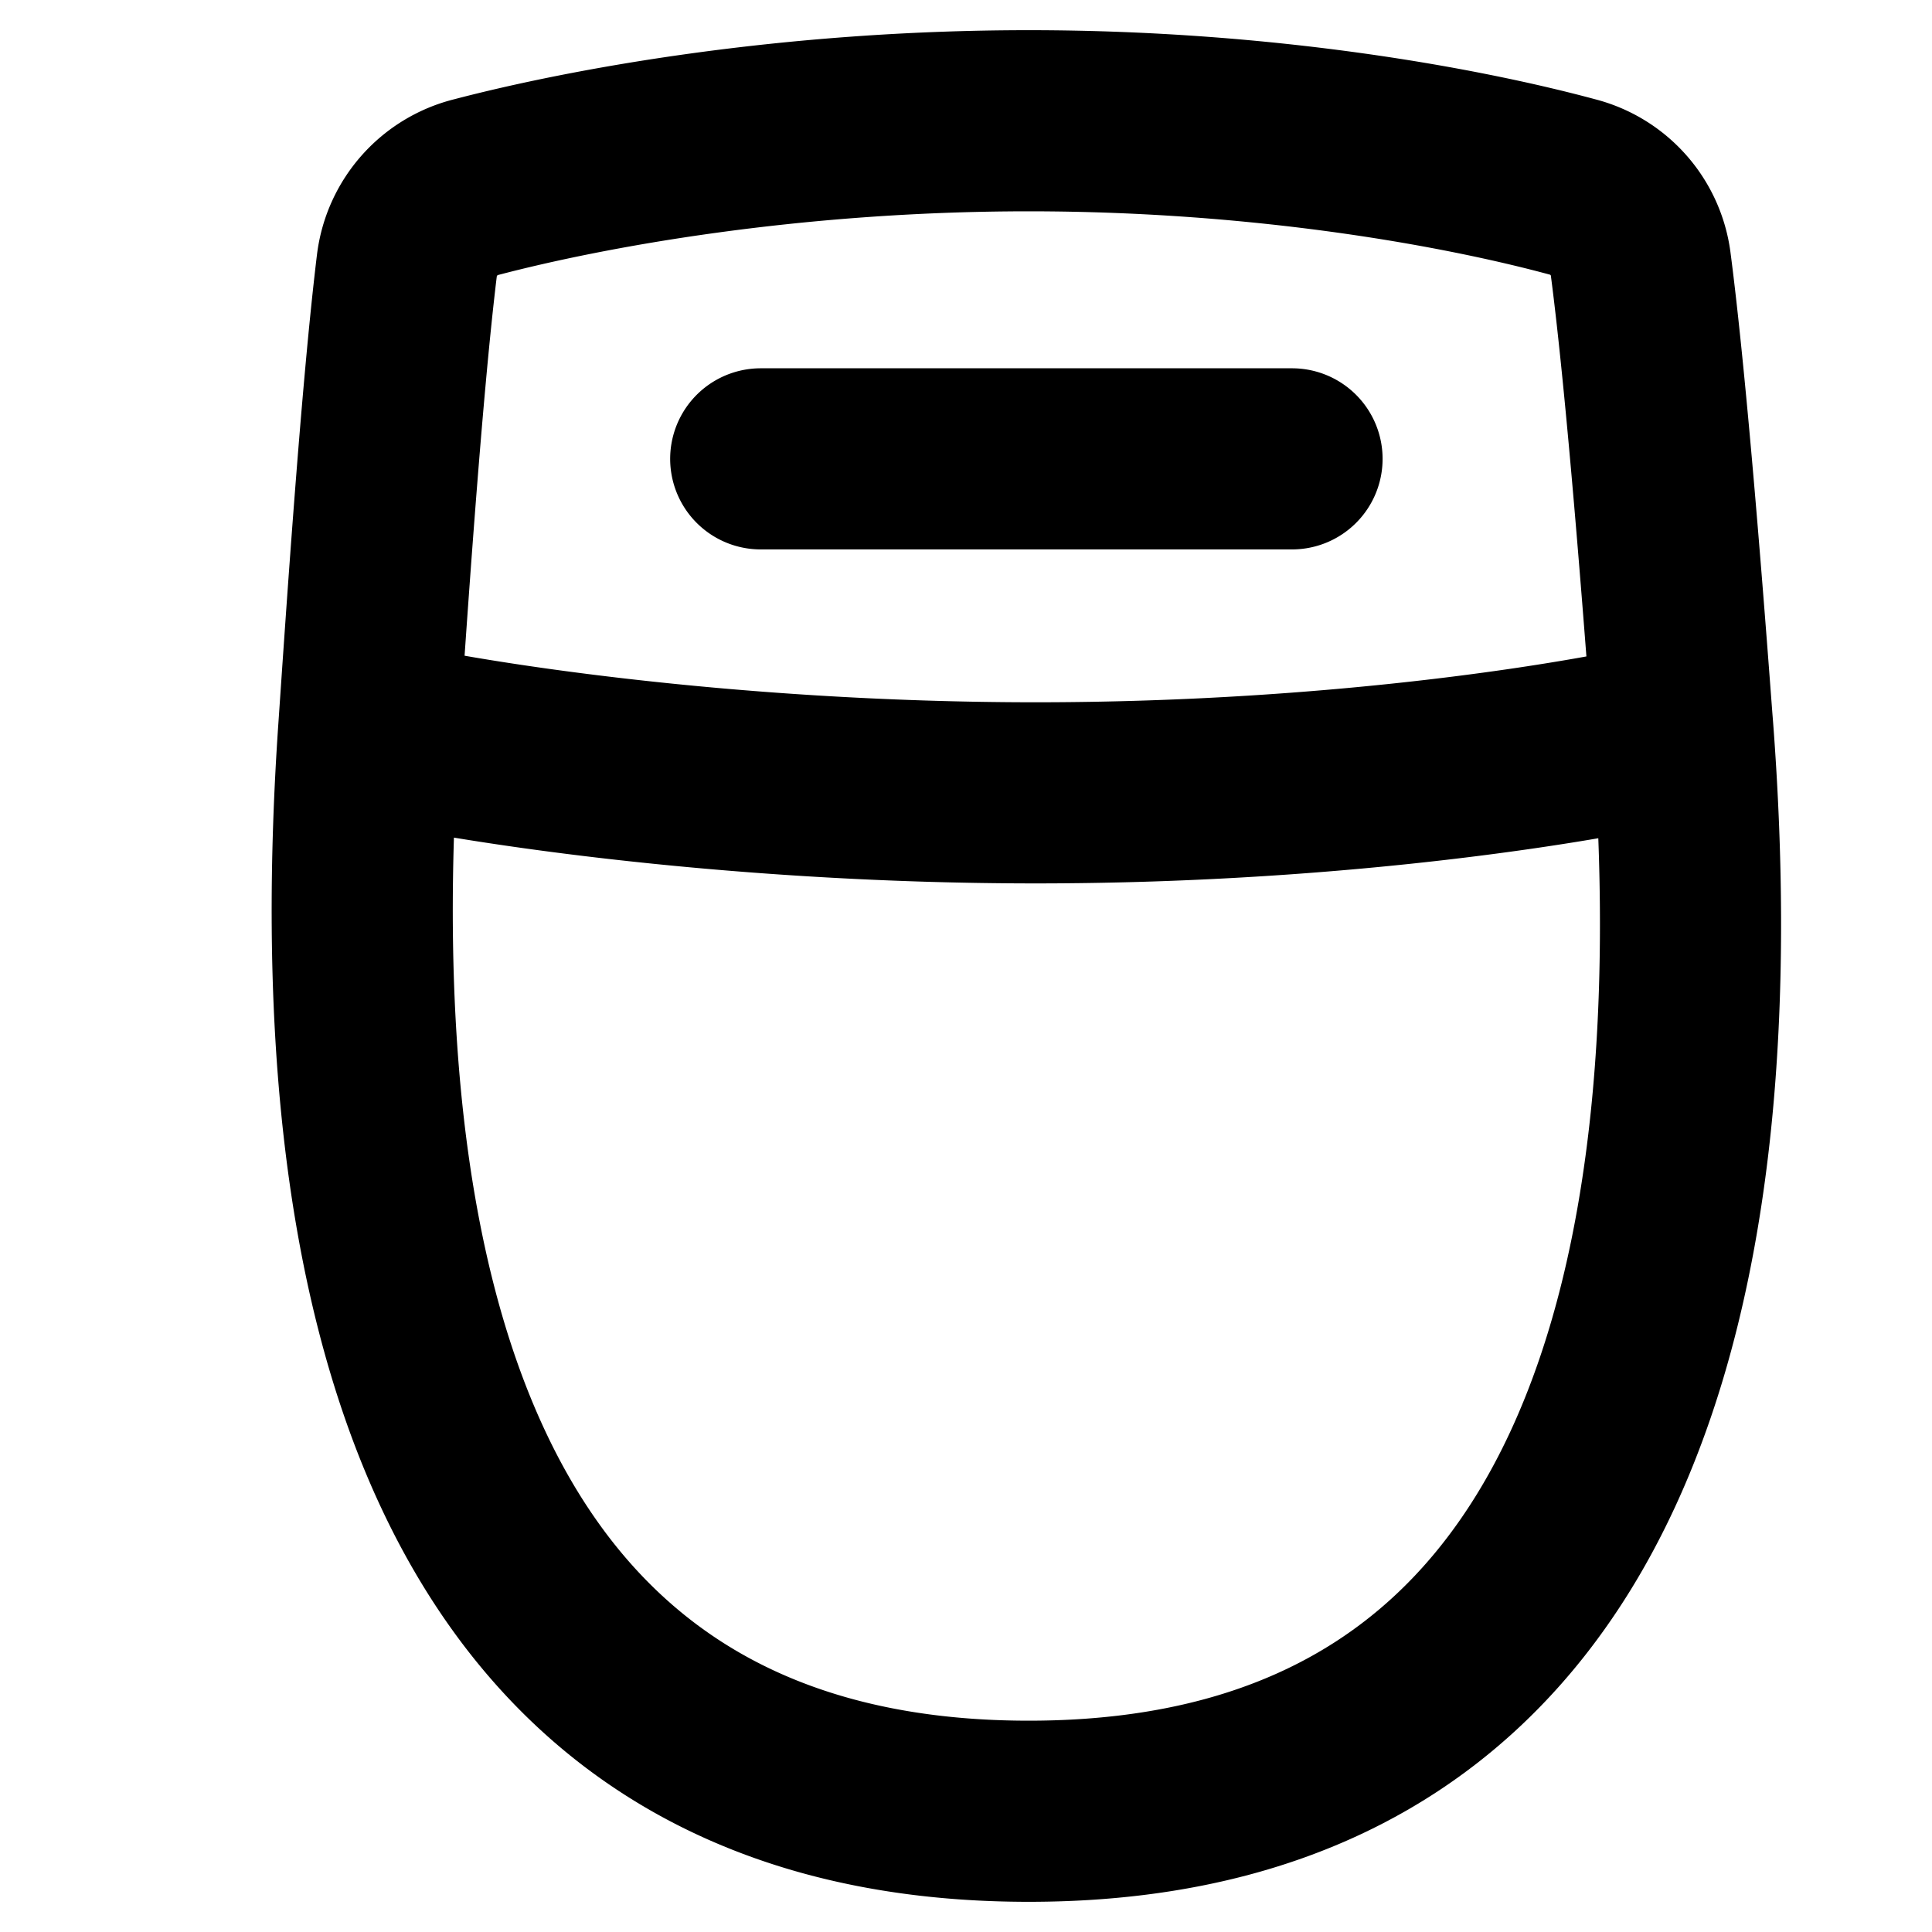<svg xmlns="http://www.w3.org/2000/svg" width="16" height="16" fill="none" viewBox="0 0 16 16"><path stroke="#000" stroke-linecap="round" stroke-width="1.5" d="M3.054 6.036C2.75 10.423 3.614 15 8.52 15c4.905 0 5.749-4.577 5.416-8.964m-10.882 0c.058-.842.186-2.776.316-3.84a.766.766 0 0 1 .576-.647C4.863 1.309 6.534 1 8.52 1c1.982 0 3.613.308 4.502.548a.762.762 0 0 1 .565.636c.135 1.031.277 2.897.343 3.777l.006.075m-10.882 0c.727.176 2.926.53 5.522.53s4.655-.354 5.36-.53M6.3 3.8h4.4"/></svg>